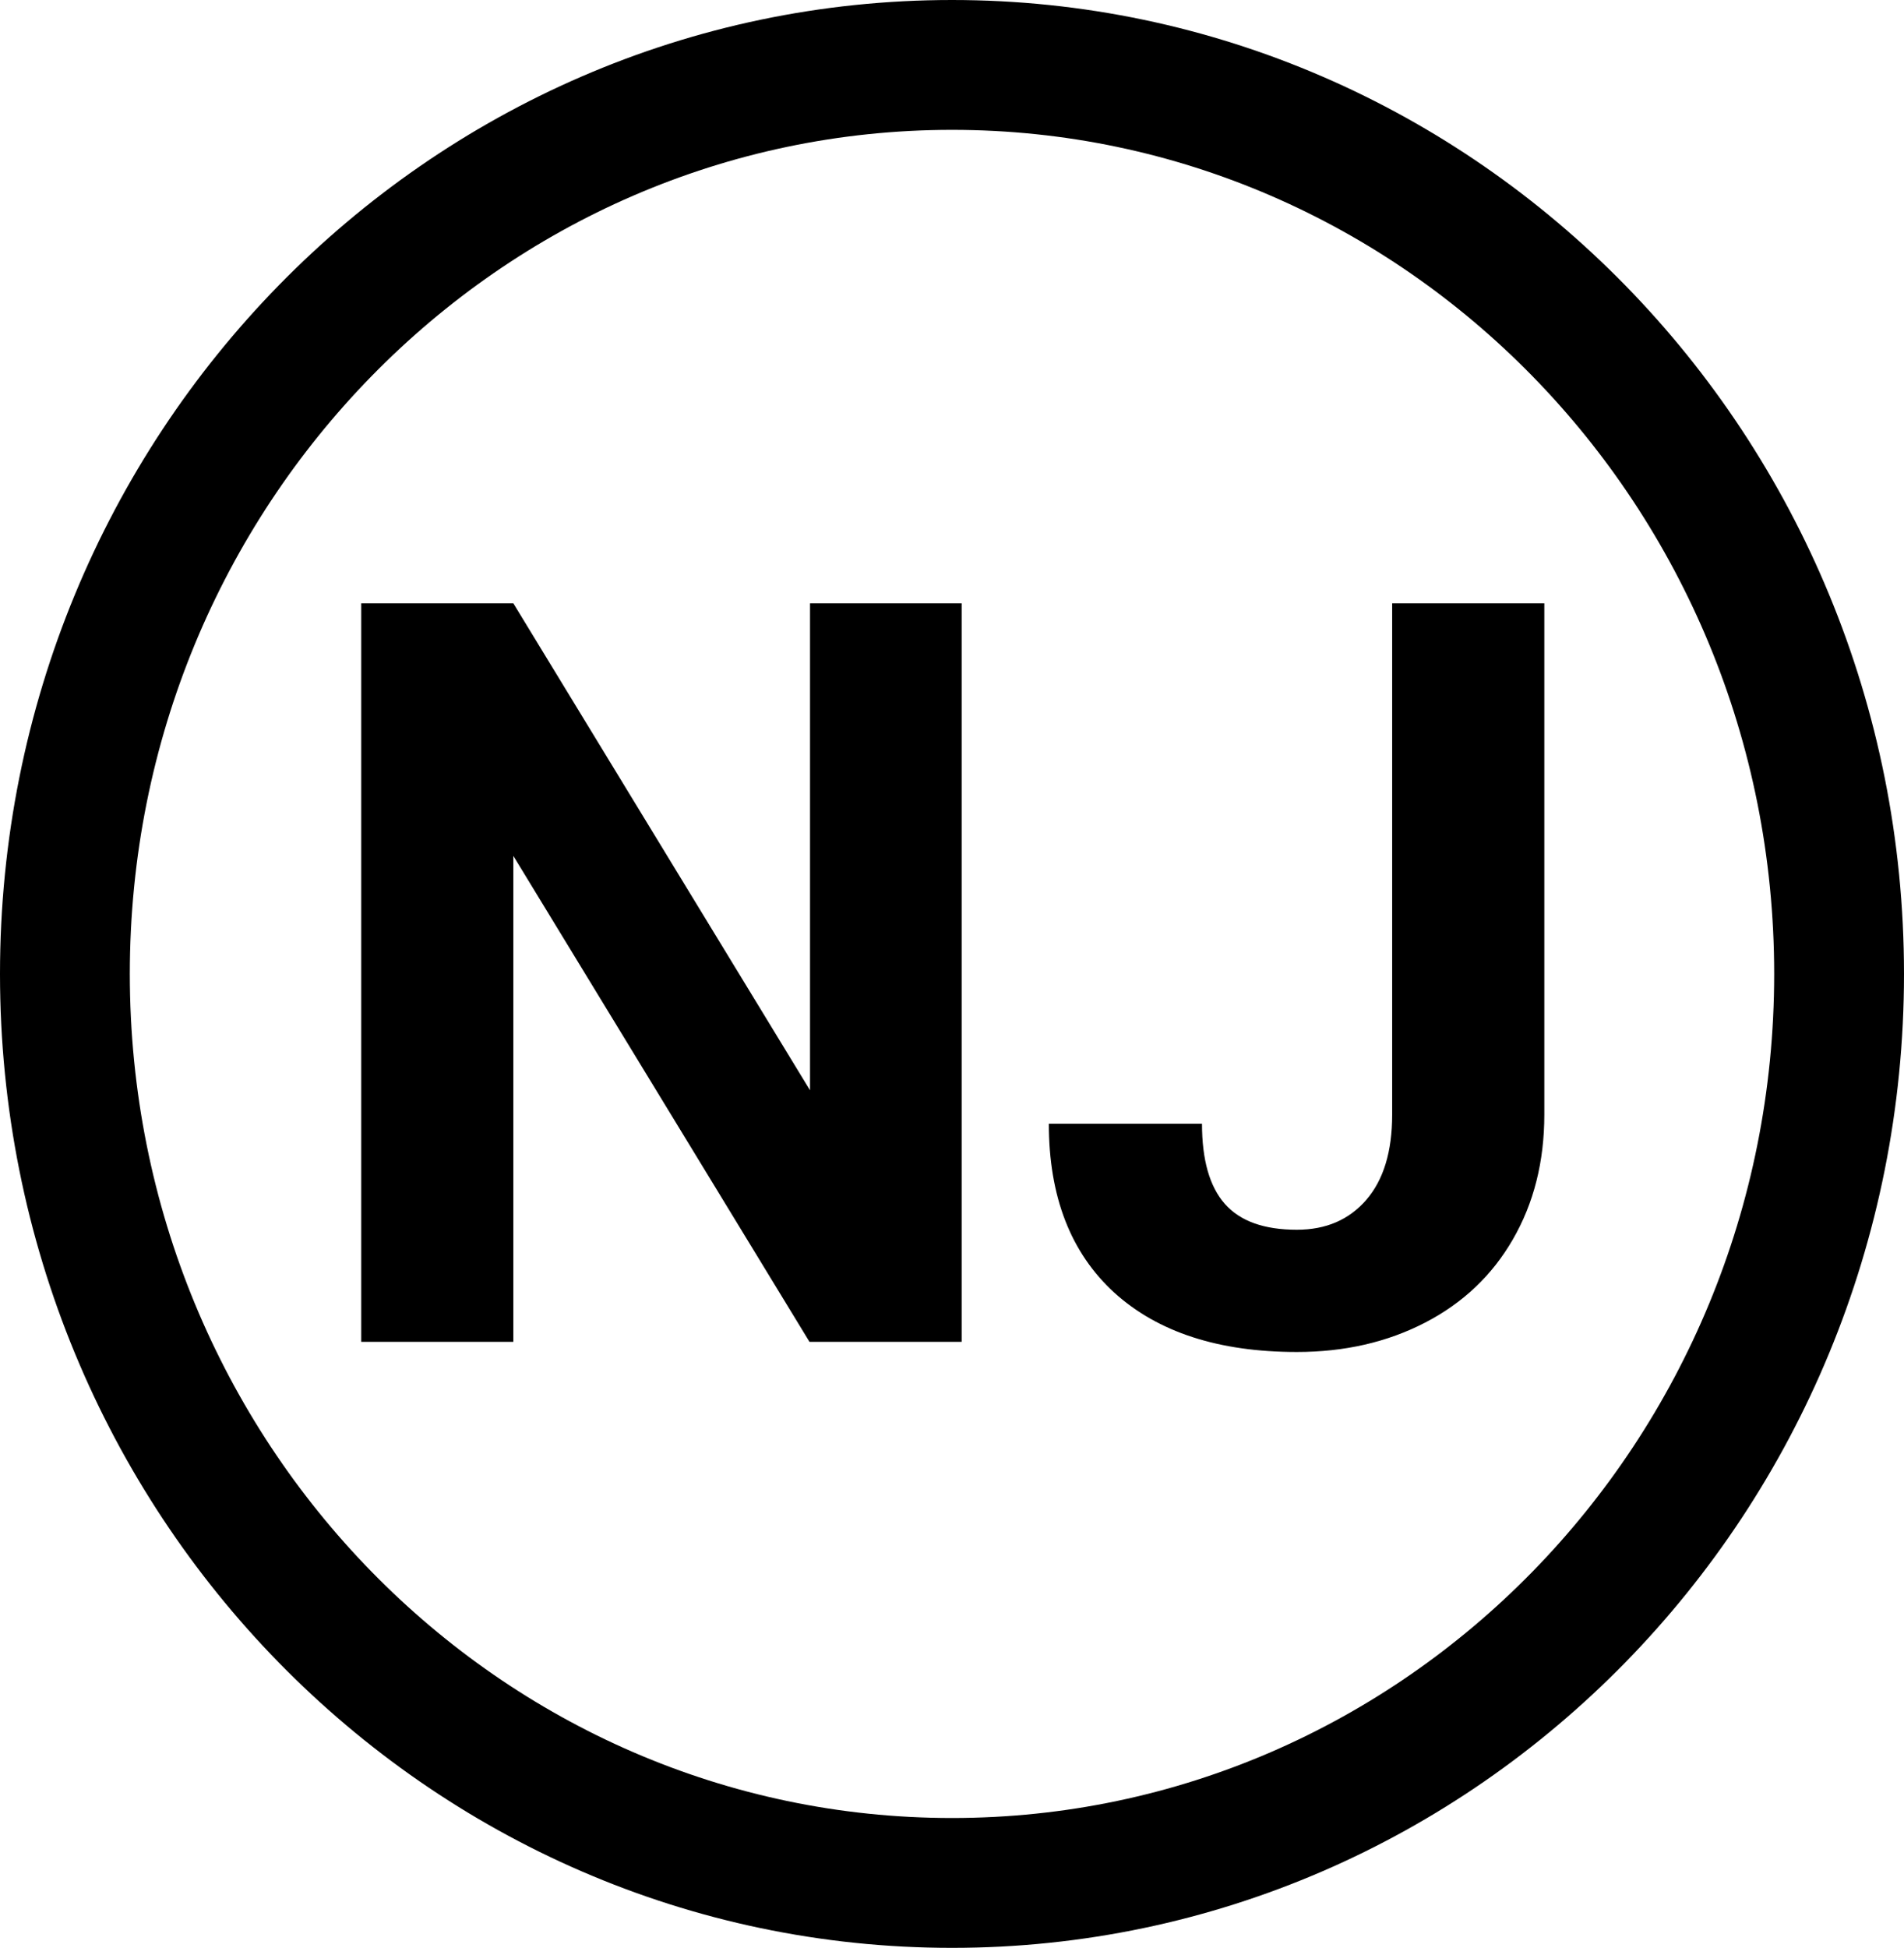 <svg width="44" height="45" viewBox="0 0 44 45" fill="none" xmlns="http://www.w3.org/2000/svg">
<path d="M42.5 22.5C42.5 34.13 33.29 43.5 22 43.5C10.71 43.5 1.5 34.13 1.5 22.5C1.5 10.87 10.71 1.5 22 1.5C33.29 1.5 42.5 10.87 42.5 22.5Z" stroke="black" stroke-width="3"/>
<path d="M22.223 31H18.707L11.863 19.773V31H8.348V13.938H11.863L18.719 25.188V13.938H22.223V31ZM32.172 13.938H35.688V25.75C35.688 26.836 35.445 27.797 34.961 28.633C34.484 29.461 33.809 30.102 32.934 30.555C32.059 31.008 31.07 31.234 29.969 31.234C28.164 31.234 26.758 30.777 25.75 29.863C24.742 28.941 24.238 27.641 24.238 25.961H27.777C27.777 26.797 27.953 27.414 28.305 27.812C28.656 28.211 29.211 28.41 29.969 28.41C30.641 28.41 31.176 28.18 31.574 27.719C31.973 27.258 32.172 26.602 32.172 25.75V13.938Z" fill="black"/>
</svg>
